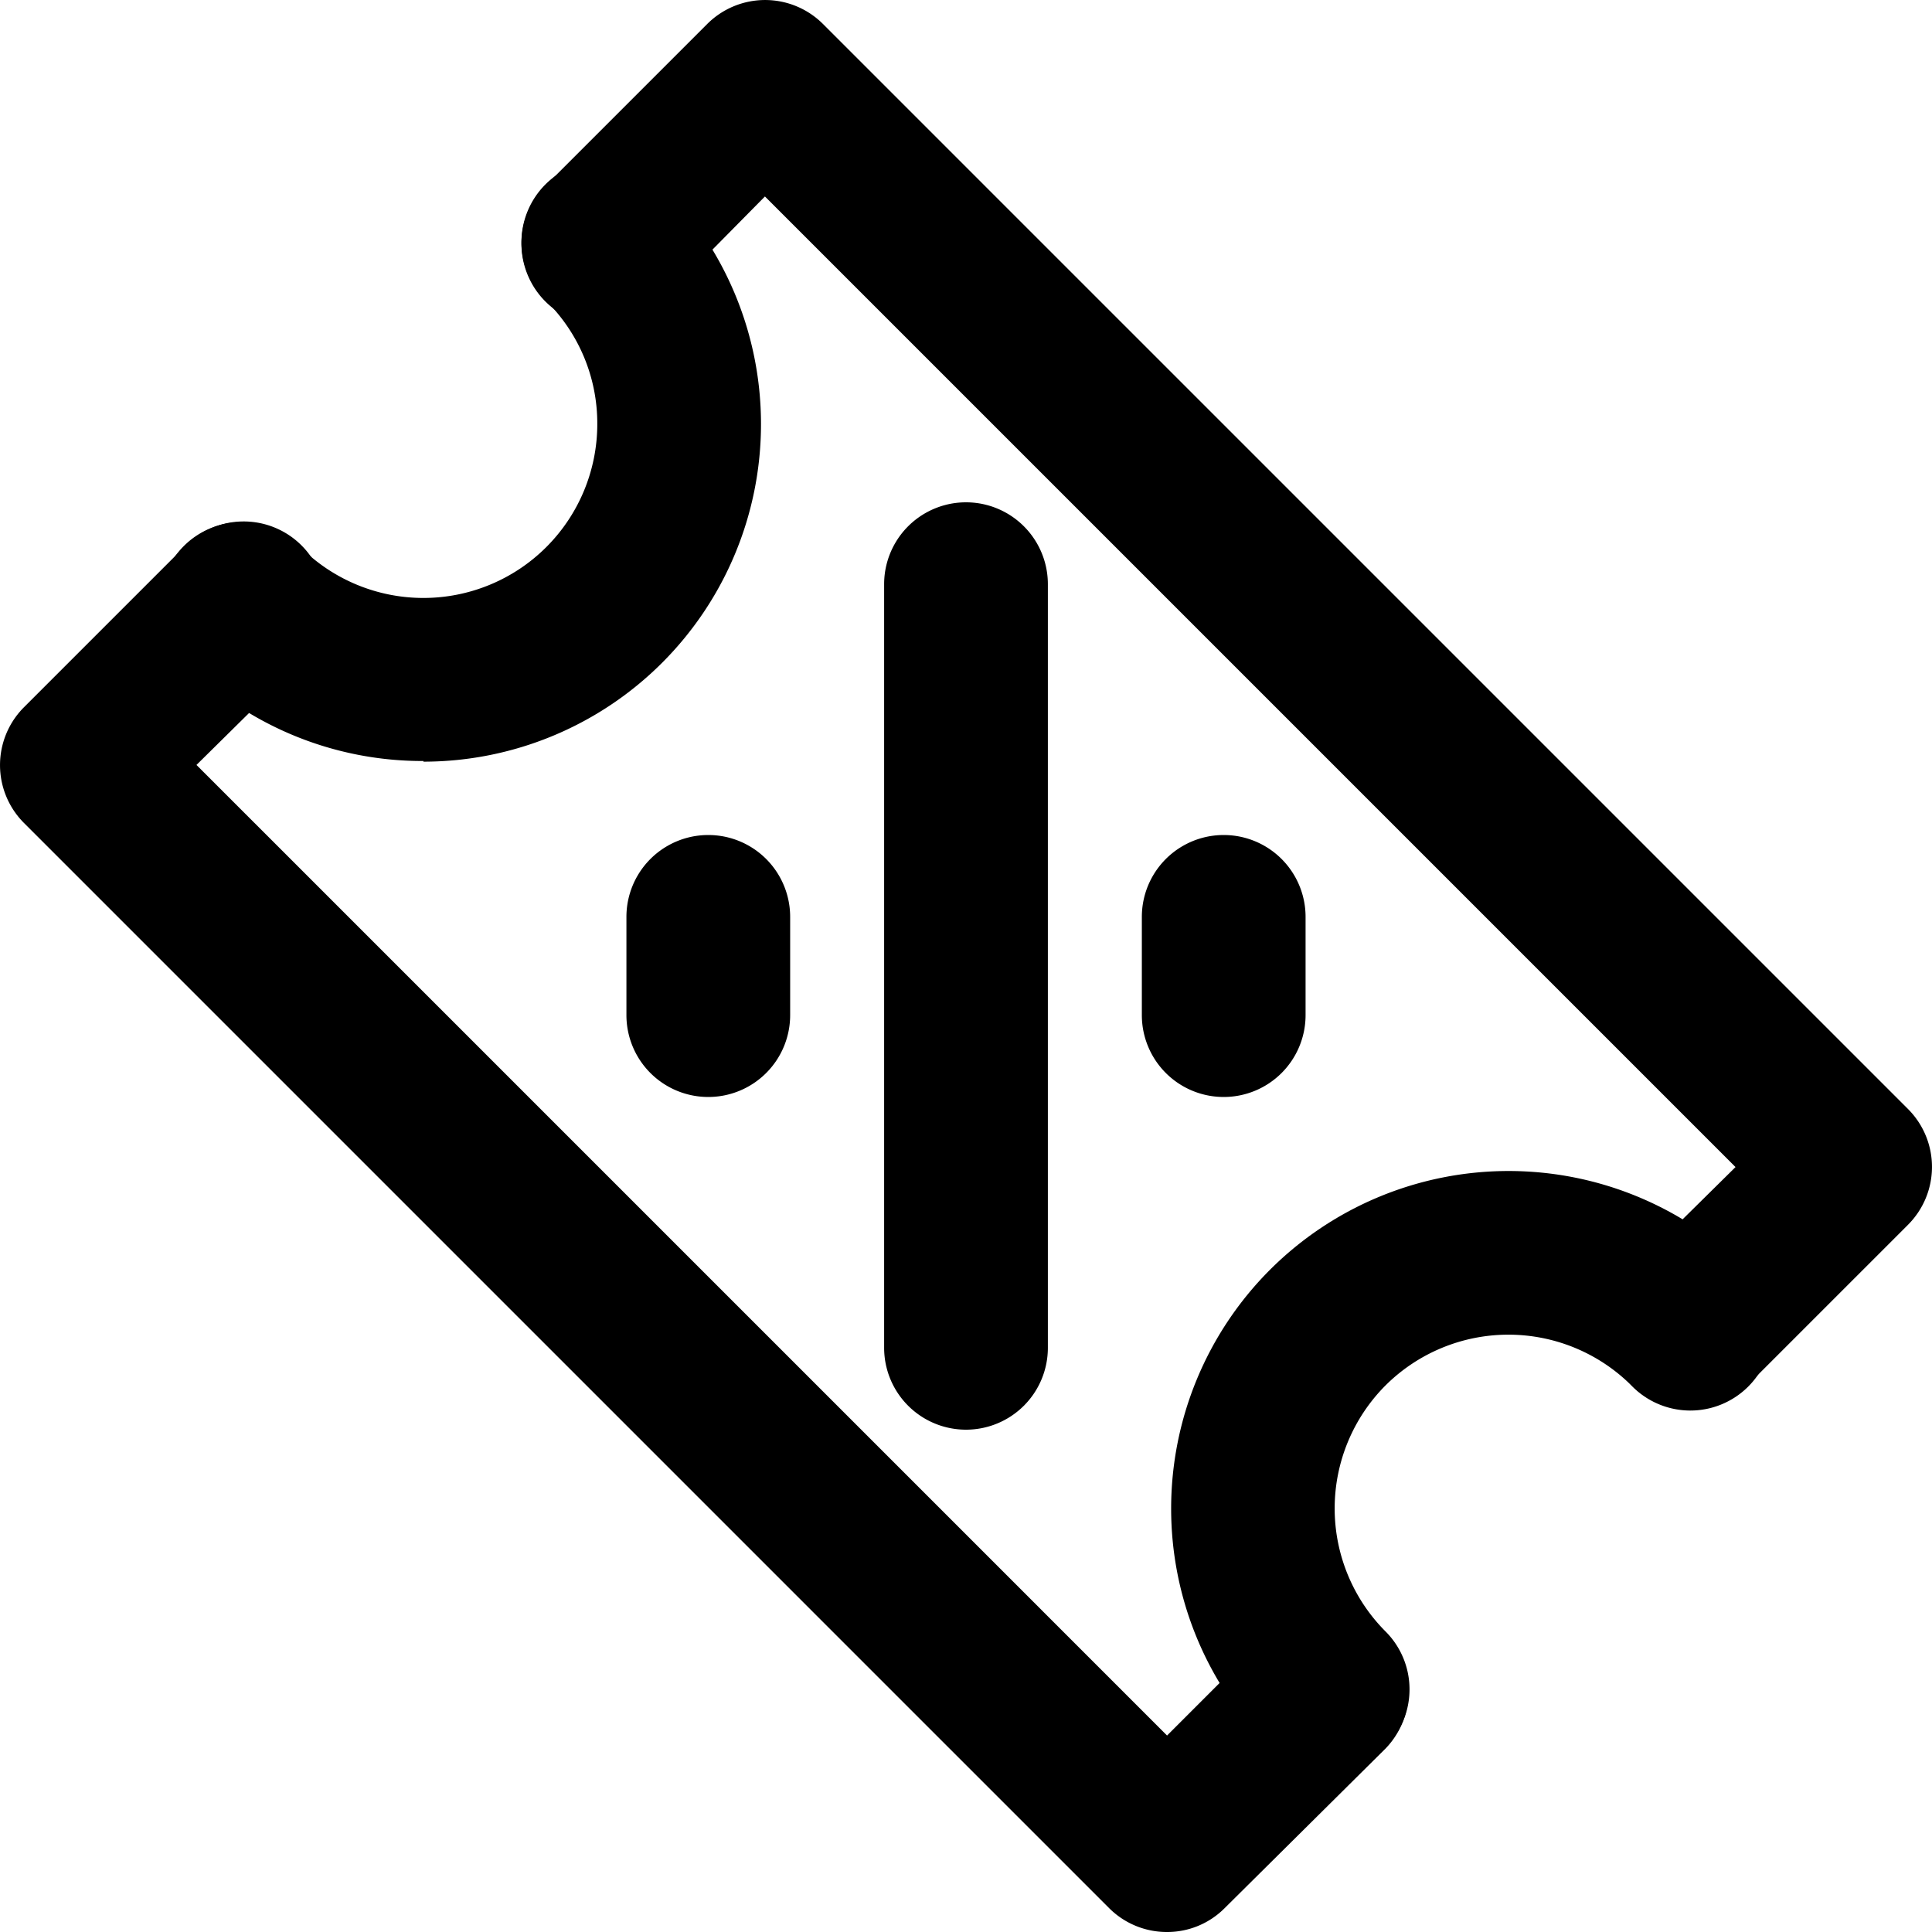 <svg xmlns="http://www.w3.org/2000/svg" viewBox="0 0 59 59"><title>coupon-2</title><g id="Layer_2" data-name="Layer 2"><g id="Layer_1-2" data-name="Layer 1"><g id="coupon-2"><path d="M40.54,54.09a2.48,2.48,0,0,1-1.76-.73,10.32,10.32,0,0,1,0-14.58,10.31,10.31,0,0,1,14.58,0,2.5,2.5,0,1,1-3.54,3.53,5.32,5.32,0,0,0-7.51,0,5.32,5.32,0,0,0,0,7.51,2.5,2.5,0,0,1-1.77,4.27Z"/><path d="M12.93,23.24a10.28,10.28,0,0,1-7.29-3,2.5,2.5,0,1,1,3.54-3.53,5.31,5.31,0,0,0,9.06-3.76,5.26,5.26,0,0,0-1.55-3.75,2.5,2.5,0,1,1,3.53-3.54,10.31,10.31,0,0,1-7.29,17.6Z"/><path d="M51.59,43.05a2.51,2.51,0,0,1-1.77-4.27L53,35.64,23.36,6,20.22,9.18a2.5,2.5,0,1,1-3.53-3.54L21.6.73a2.5,2.5,0,0,1,3.53,0L58.27,33.87a2.5,2.5,0,0,1,0,3.53l-4.91,4.91A2.5,2.5,0,0,1,51.59,43.05Z"/><path d="M35.64,59a2.49,2.49,0,0,1-1.77-.73L.73,25.13a2.5,2.5,0,0,1,0-3.53l4.91-4.91a2.5,2.5,0,1,1,3.54,3.53L6,23.36,35.64,53l3.14-3.14a2.5,2.5,0,0,1,3.53,3.54L37.4,58.27A2.47,2.47,0,0,1,35.64,59Z"/><path d="M29.5,43.66a2.5,2.5,0,0,1-2.5-2.5V17.84a2.5,2.5,0,0,1,5,0V41.16A2.5,2.5,0,0,1,29.5,43.66Z"/><path d="M37.37,33.5a2.5,2.5,0,0,1-2.5-2.5V28a2.5,2.5,0,0,1,5,0v3A2.5,2.5,0,0,1,37.37,33.5Z"/><path d="M21.63,33.5a2.5,2.5,0,0,1-2.5-2.5V28a2.5,2.5,0,0,1,5,0v3A2.5,2.5,0,0,1,21.63,33.5Z"/></g></g></g></svg>
